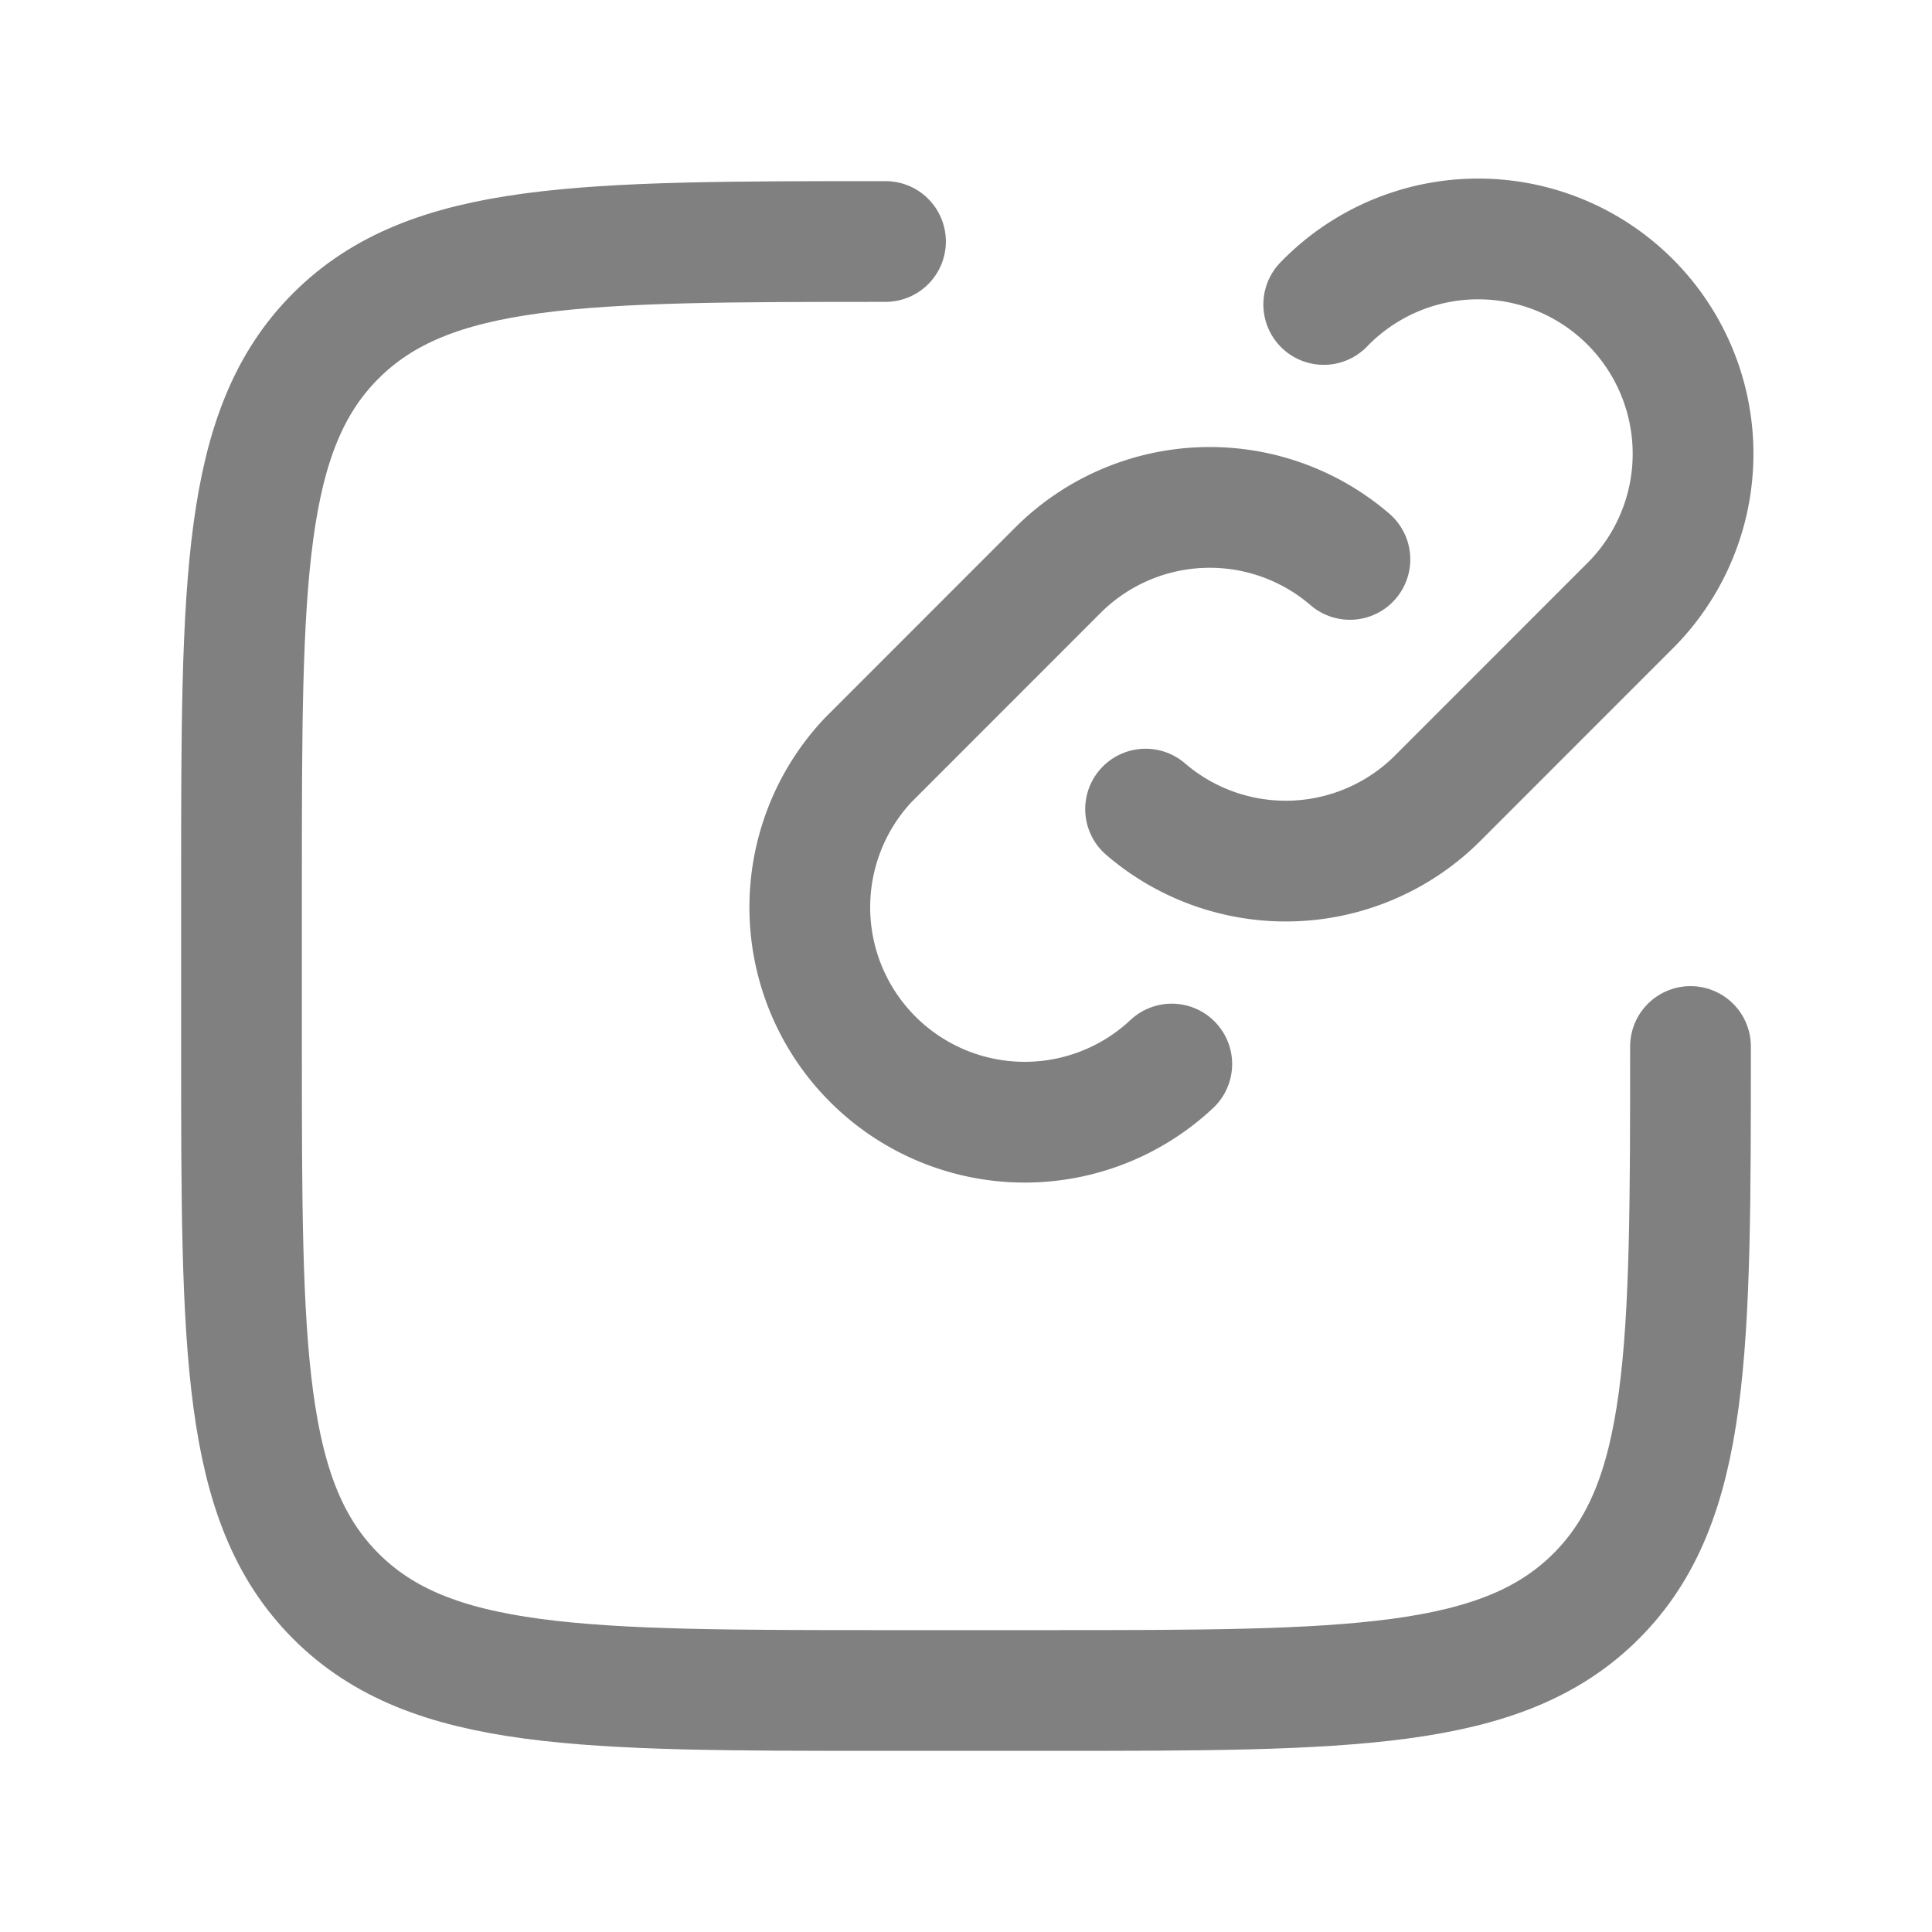             <svg xmlns="http://www.w3.org/2000/svg" width="1.2em" height="1.2em" viewBox="0 0 24 24"><g fill="none" stroke="gray" stroke-linecap="round" stroke-linejoin="round" stroke-width="1.5" color="gray"><path d="M14.556 13.218a2.67 2.67 0 0 1-3.774-3.774l2.359-2.36a2.67 2.67 0 0 1 3.628-.135m-.325-3.167a2.669 2.669 0 1 1 3.774 3.774l-2.359 2.36a2.67 2.67 0 0 1-3.628.135"/><path d="M21 13c0 3.771 0 5.657-1.172 6.828S16.771 21 13 21h-2c-3.771 0-5.657 0-6.828-1.172S3 16.771 3 13v-2c0-3.771 0-5.657 1.172-6.828S7.229 3 11 3"/></g></svg>
